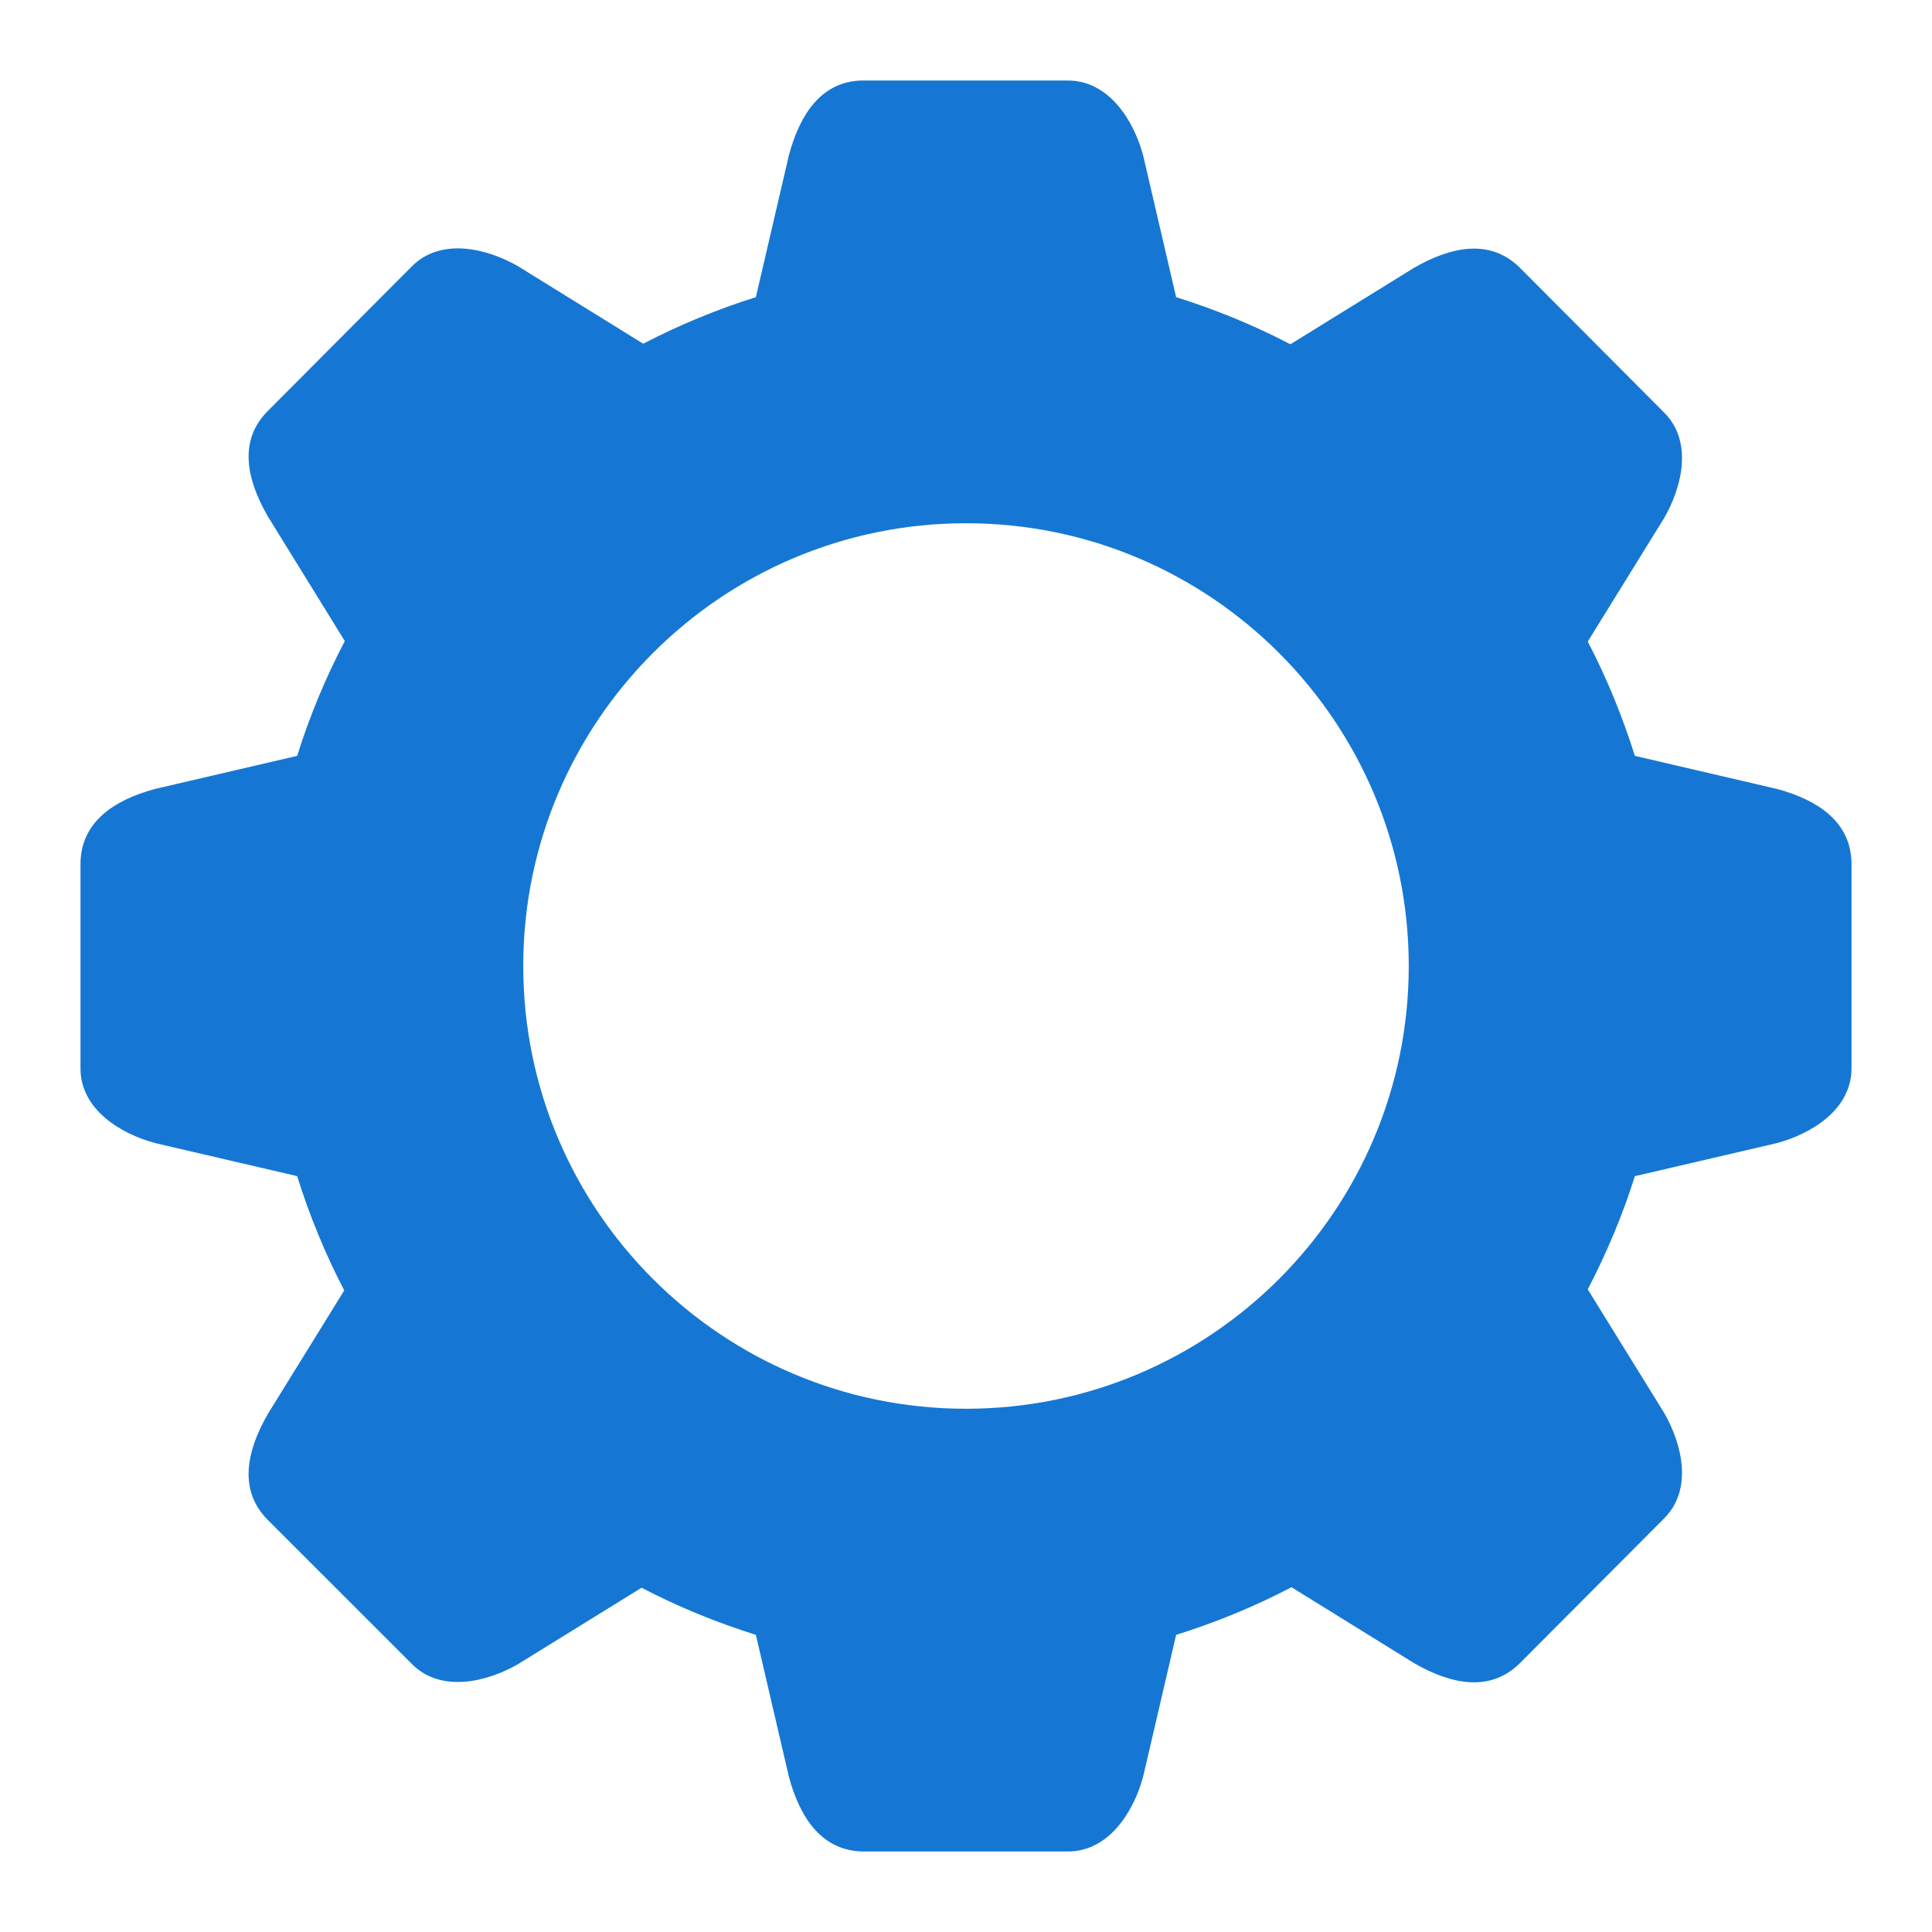 <?xml version="1.0" encoding="UTF-8" standalone="no"?>
<!-- Created with Inkscape (http://www.inkscape.org/) -->

<svg
   xmlns:dc="http://purl.org/dc/elements/1.1/"
   xmlns:cc="http://creativecommons.org/ns#"
   xmlns:rdf="http://www.w3.org/1999/02/22-rdf-syntax-ns#"
   xmlns:svg="http://www.w3.org/2000/svg"
   xmlns="http://www.w3.org/2000/svg"
   xmlns:xlink="http://www.w3.org/1999/xlink"
   xmlns:sodipodi="http://sodipodi.sourceforge.net/DTD/sodipodi-0.dtd"
   xmlns:inkscape="http://www.inkscape.org/namespaces/inkscape"
   version="1.0"
   width="48"
   height="48"
   id="svg2"
   inkscape:version="0.47pre4 r22446"
   sodipodi:docname="gnome-control-center.svg">
        
  
  
  
  
  <filter>
    </filter>
  <linearGradient
     id="linearGradient4321">
    <stop
       style="stop-color:#1577D3;stop-opacity:1.0;"
       offset="0"
       id="stop1" />
    <stop
       style="stop-color:#1577D3;stop-opacity:1.0;"
       offset="1"
       id="stop2" />
  </linearGradient>
  <linearGradient
     inkscape:collect="always"
     xlink:href="#linearGradient4321"
     id="linearGradient1234"
     x1="0%"
     y1="50%"
     x2="100%"
     y2="50%" />
<defs
     id="defs4">
  </defs>
  <g
     id="layer1"
     style="display:inline"
     transform="matrix(0.44,0,0,0.44,-4.16,-4.16)">
    <path
       d="M 58.067,14.001 C 55.829,14.084 54.623,15.895 54,18.221 l -1.865,8.012 c -2.209,0.695 -4.337,1.577 -6.361,2.63 l -7.064,-4.373 c -1.728,-0.998 -4.338,-1.656 -5.994,0 l -8.135,8.165 c -1.656,1.656 -1.233,3.828 0,5.963 l 4.343,7.034 c -1.08,2.059 -1.983,4.231 -2.691,6.483 l -8.012,1.865 C 15.839,54.638 14,55.909 14,58.251 l 0,11.529 c 0,2.342 2.293,3.704 4.22,4.22 l 8.012,1.865 c 0.703,2.236 1.591,4.407 2.661,6.453 l -4.312,6.972 c -1.233,2.135 -1.656,4.338 0,5.994 l 8.135,8.134 c 1.656,1.656 4.266,0.998 5.994,0 l 6.972,-4.312 c 2.045,1.07 4.217,1.958 6.453,2.661 L 54,109.78 C 54.638,112.161 55.909,114 58.251,114 l 11.498,0 c 2.342,0 3.734,-2.293 4.251,-4.22 l 1.865,-8.012 c 2.26,-0.711 4.448,-1.606 6.514,-2.691 l 6.911,4.281 c 2.135,1.233 4.338,1.656 5.994,0 l 8.135,-8.165 c 1.656,-1.656 0.998,-4.235 0,-5.963 l -4.312,-6.972 c 1.059,-2.032 1.963,-4.172 2.661,-6.391 l 8.012,-1.865 C 111.707,73.484 114,72.122 114,69.78 l 0,-11.529 c 0,-2.342 -1.839,-3.613 -4.22,-4.251 l -8.012,-1.865 c -0.703,-2.236 -1.591,-4.407 -2.661,-6.453 l 4.312,-6.972 c 0.998,-1.728 1.656,-4.307 0,-5.963 l -8.135,-8.165 c -1.656,-1.656 -3.859,-1.233 -5.994,0 l -6.972,4.312 c -2.045,-1.069 -4.217,-1.958 -6.453,-2.661 L 74,18.221 c -0.516,-1.927 -1.909,-4.22 -4.251,-4.22 l -11.498,0 c -0.009,0 -0.021,-5.5e-5 -0.031,0 -0.045,2.85e-4 -0.108,-0.002 -0.153,0 z M 89,64 c 0,13.8 -11.2,25 -25,25 -13.8,0 -25,-11.2 -25,-25 0,-13.8 11.2,-25 25,-25 13.8,0 25,11.2 25,25 z"
       id="path2390"
       style="fill:url(#linearGradient1234);filter:url(#filter1111);fill-opacity:1;fill-rule:nonzero;stroke:none" />
  </g>
</svg>
